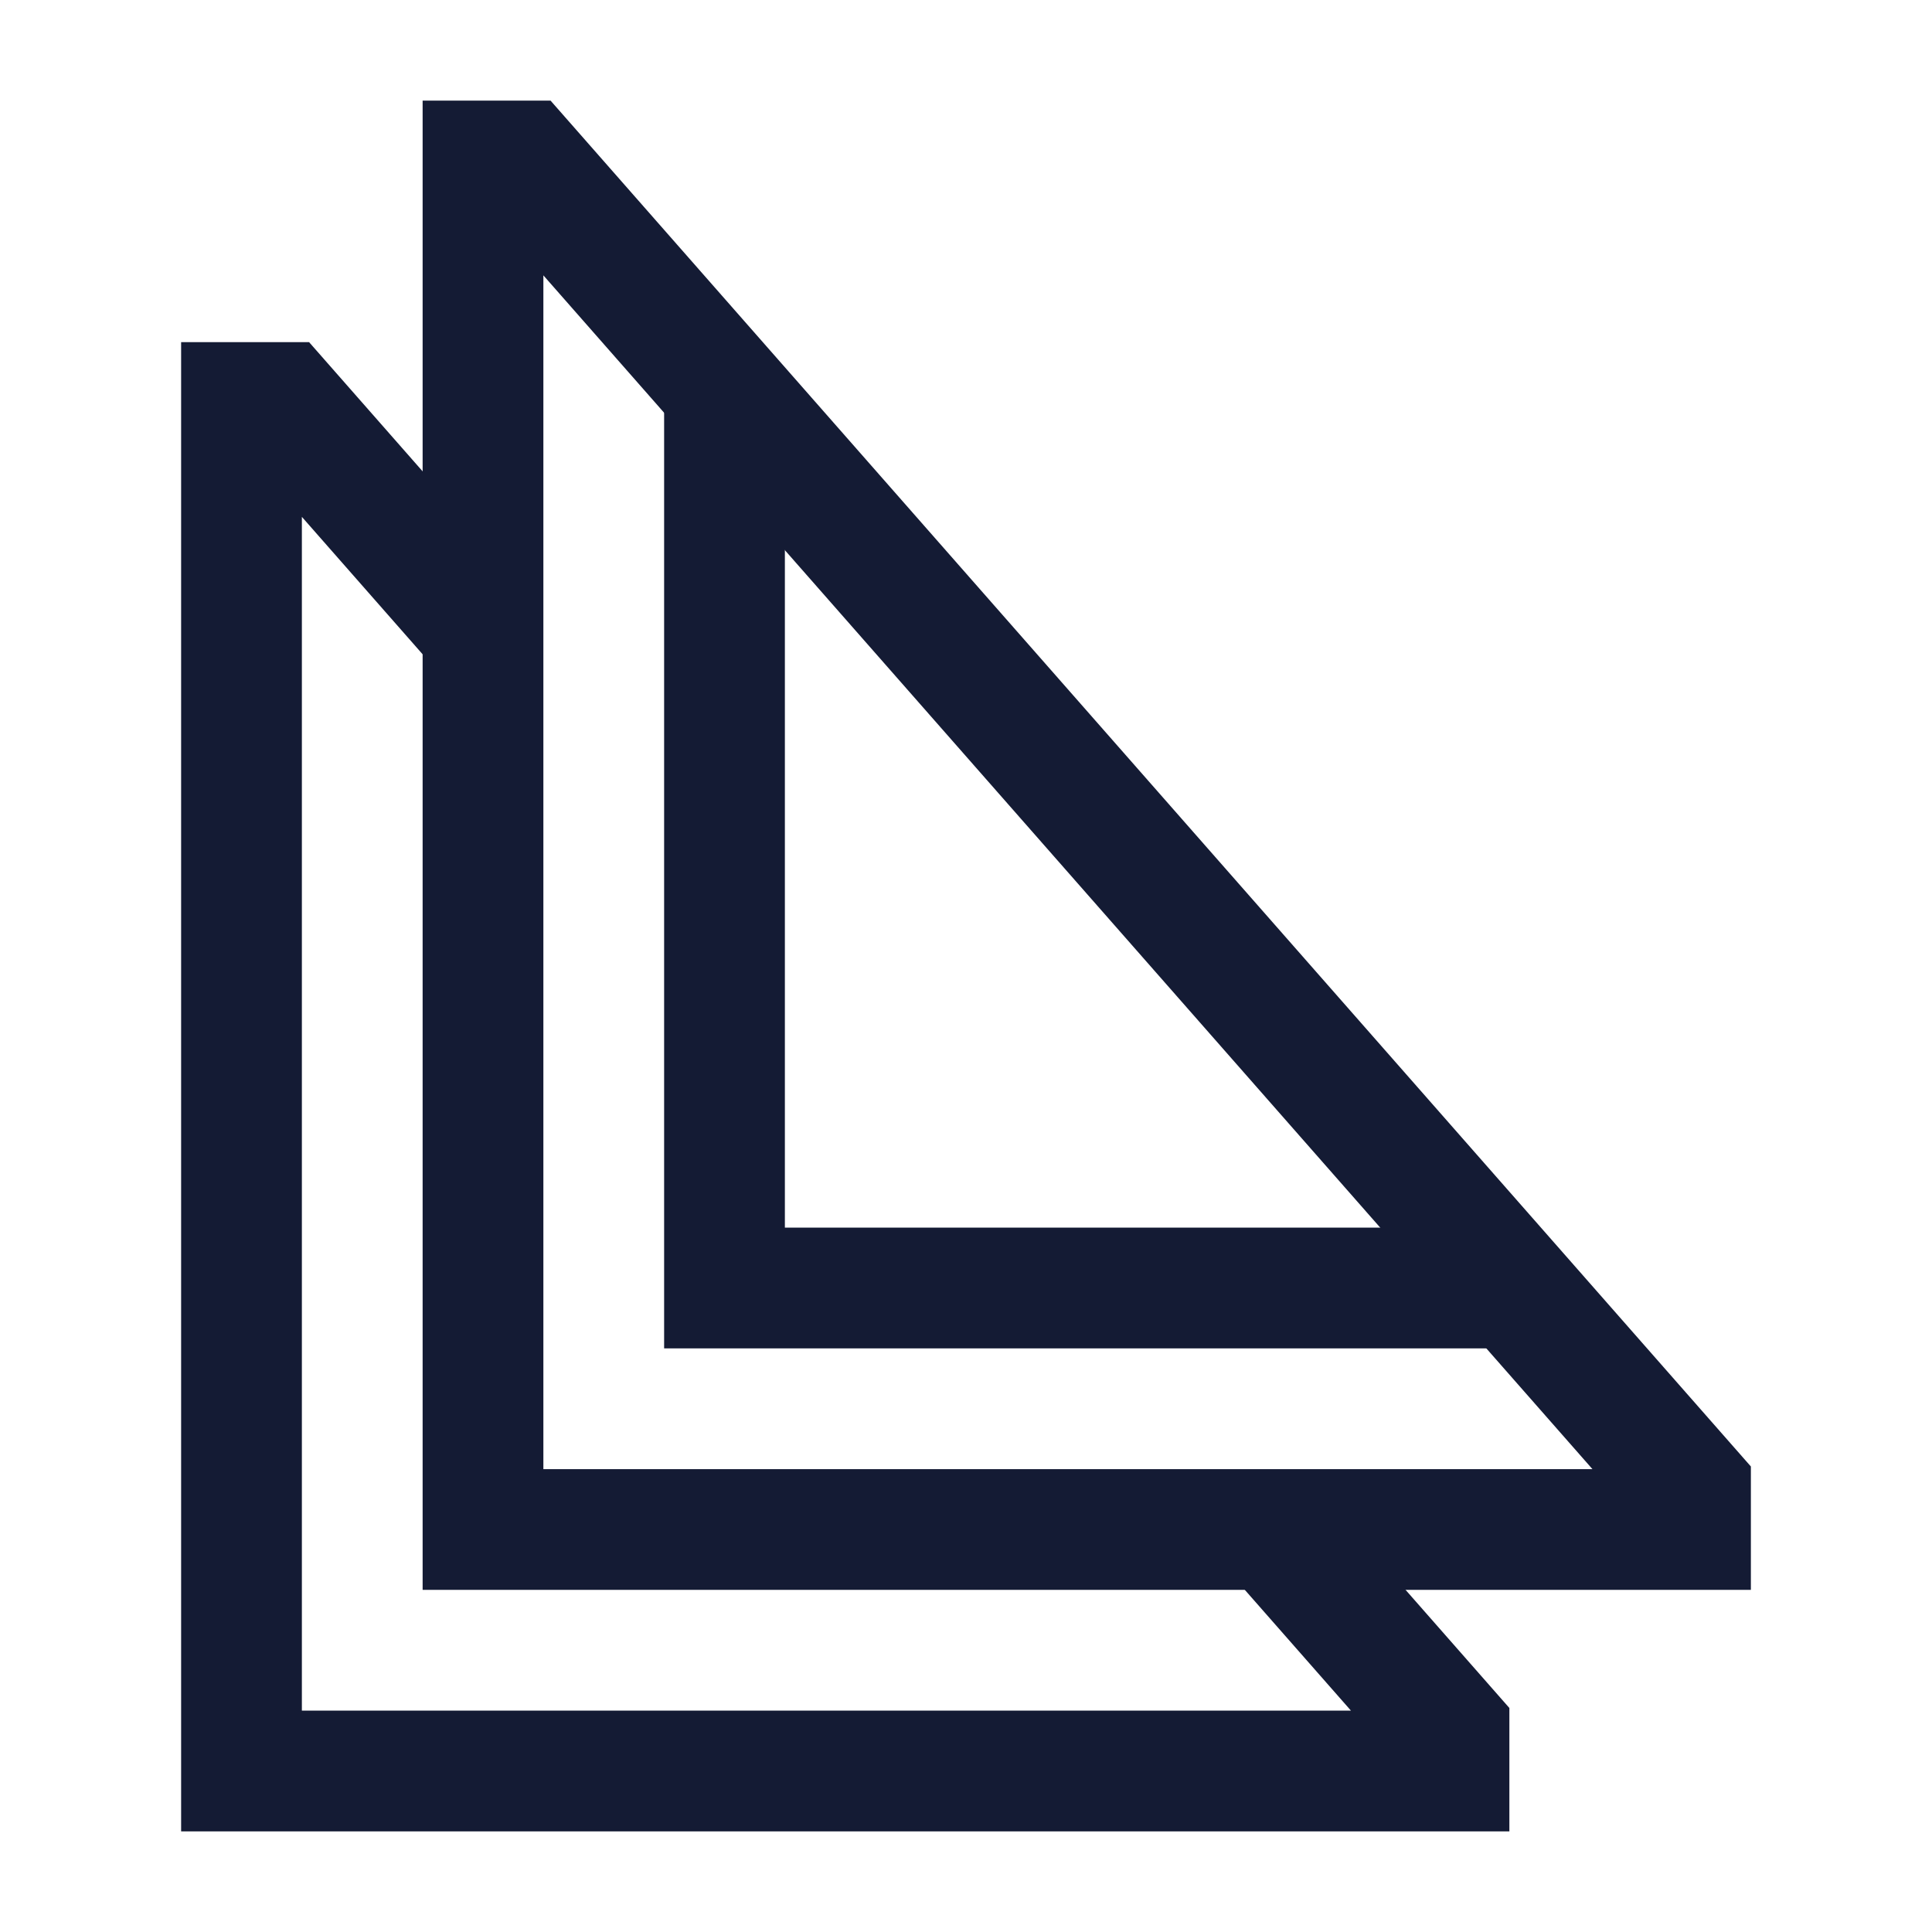 <svg width="24" height="24" viewBox="0 0 24 24" fill="none" xmlns="http://www.w3.org/2000/svg">
<path d="M6 19H21V18.5L6.5 2H6V19Z" stroke="#141B34" stroke-width="1.5"/>
<path d="M16 19.224L18 21.5V22H3V5H3.5L6 7.845" stroke="#141B34" stroke-width="1.5"/>
<path d="M9 5V16H19" stroke="#141B34" stroke-width="1.5"/>
</svg>
